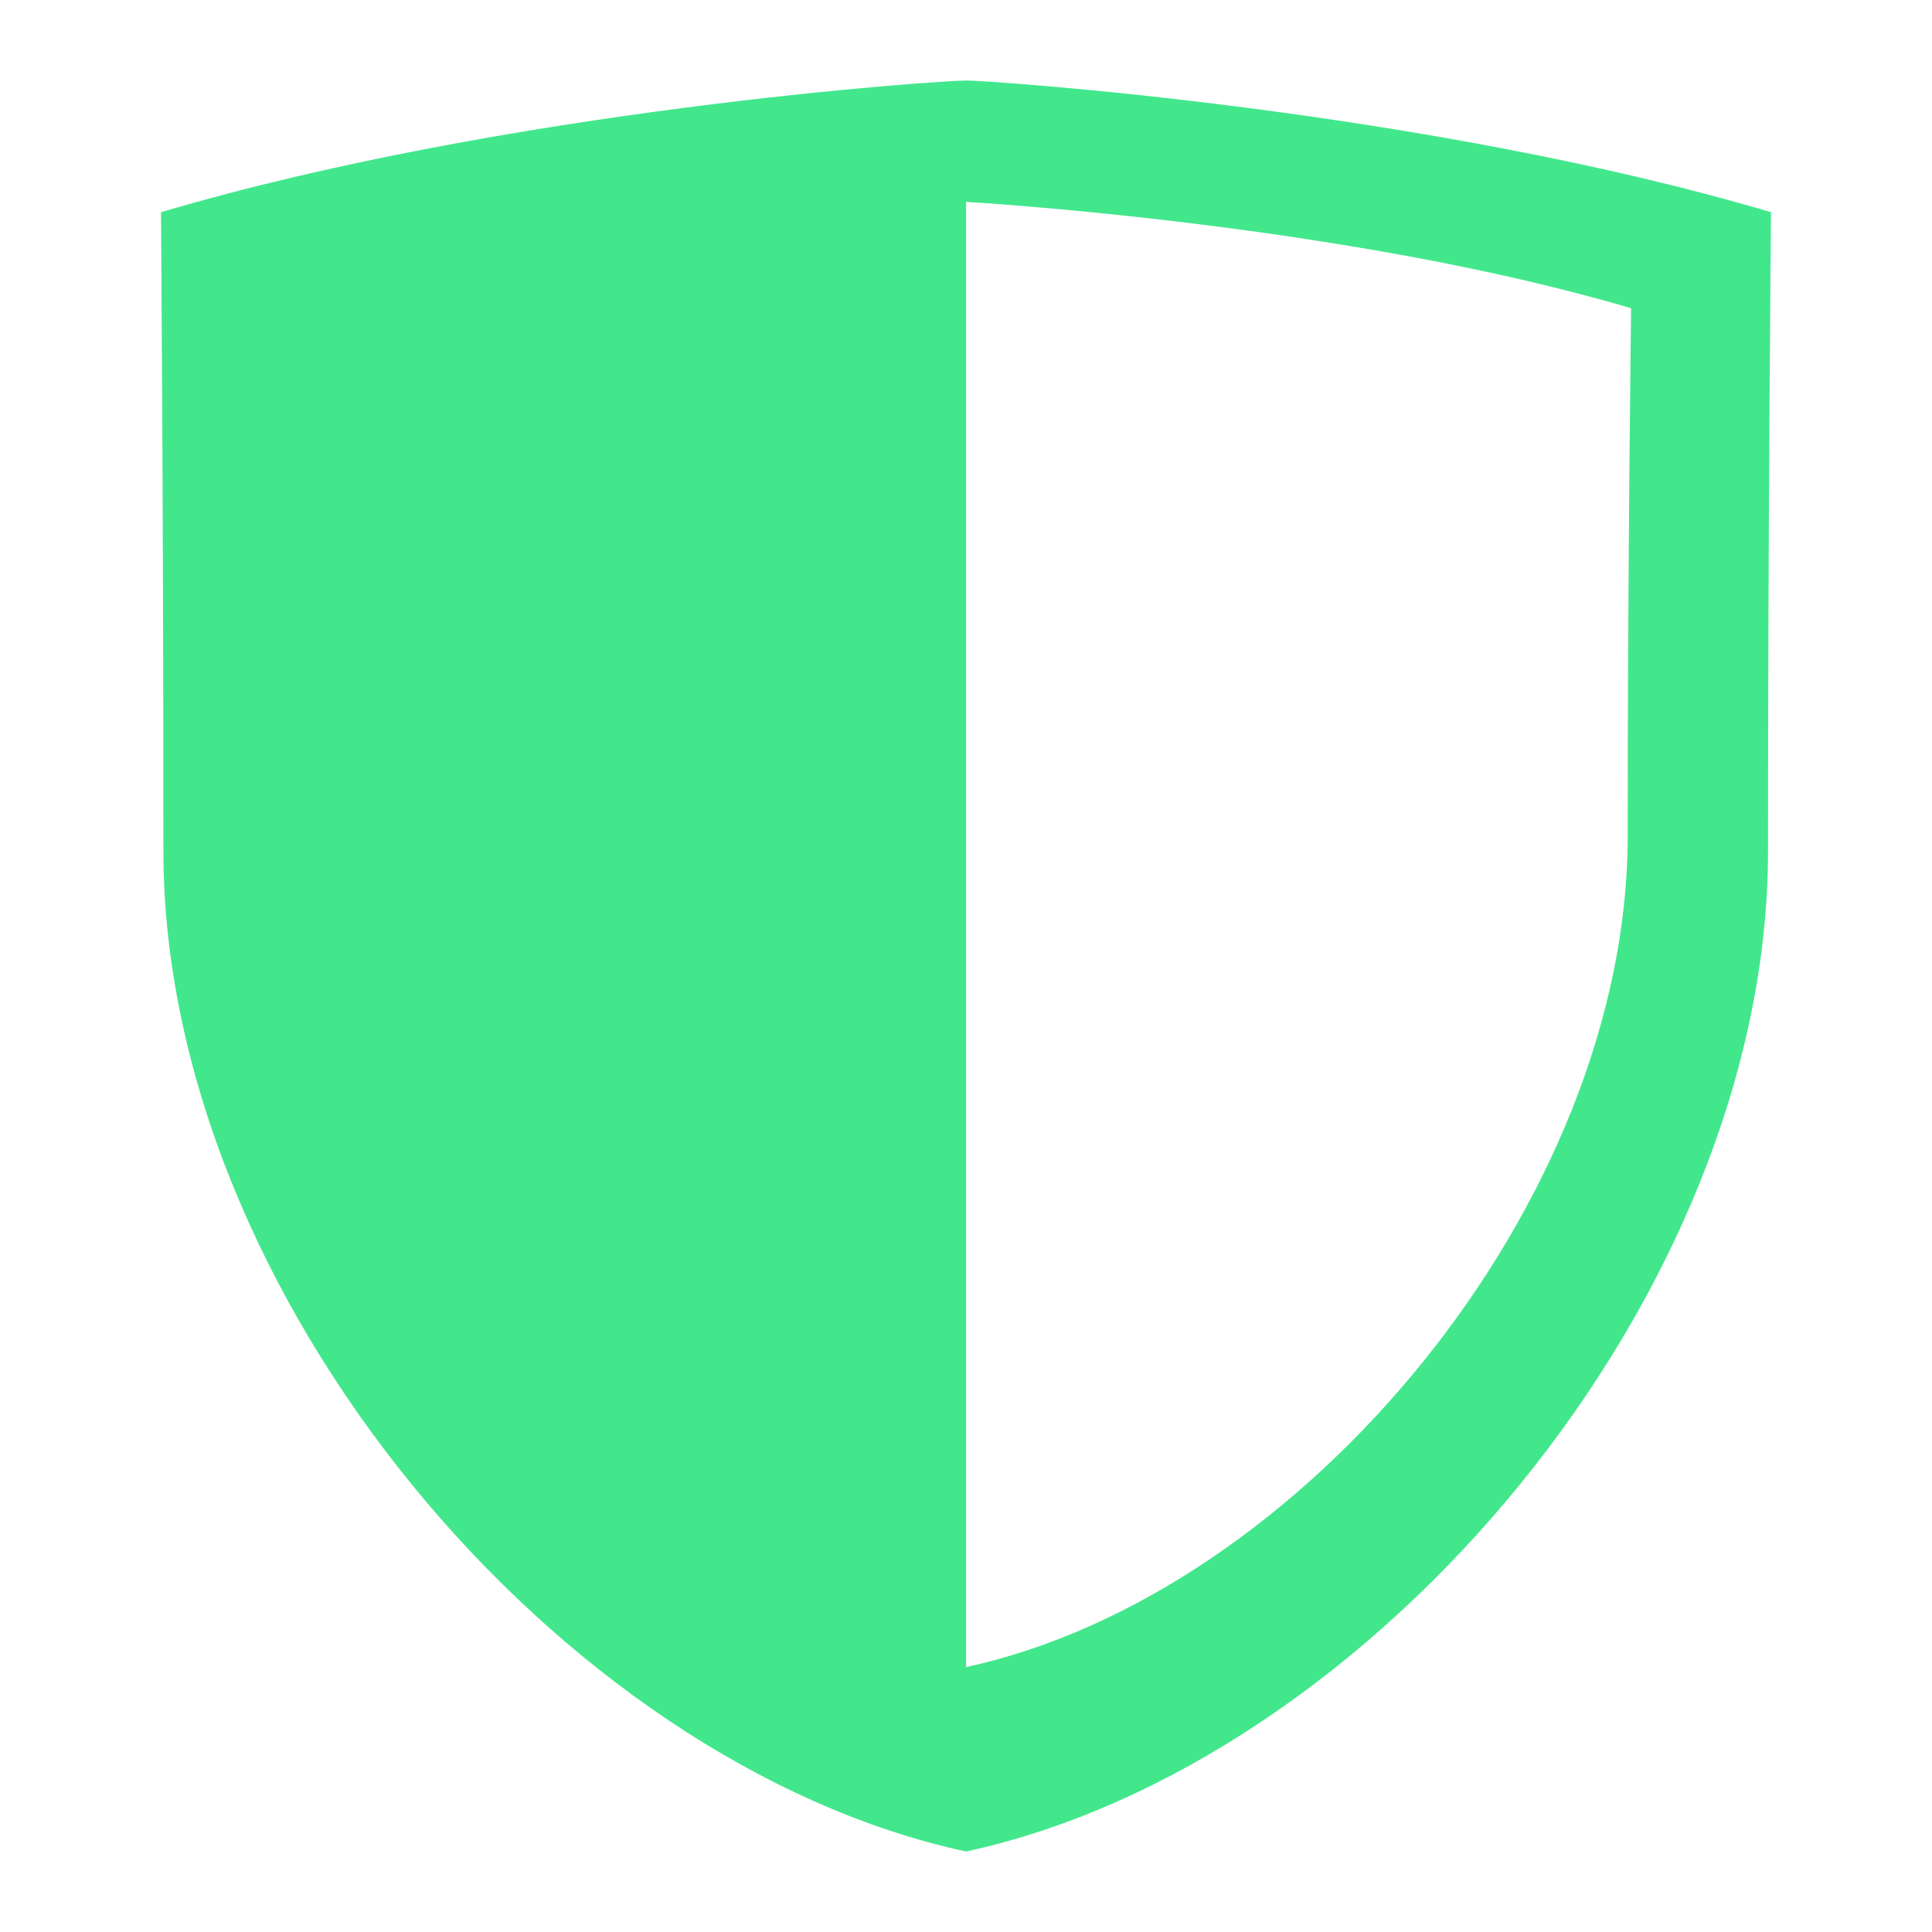 <svg width="24" height="24" viewBox="0 0 24 24" fill="none" xmlns="http://www.w3.org/2000/svg">
<path d="M12.001 20.899V2.508C12.001 2.508 16.698 2.775 20.262 3.829C20.262 3.829 20.219 7.12 20.22 10.385C20.221 14.935 16.185 19.804 12.001 20.709L12.001 20.899ZM22 2.636C17.686 1.359 12.279 1 12 1C11.689 1 6.314 1.359 2 2.636C2 2.636 2.031 6.619 2.03 10.572C2.029 16.079 6.935 21.905 12 23C17.065 21.905 21.964 16.079 21.963 10.572C21.962 6.619 22 2.636 22 2.636" fill="#42E78C"/>
</svg>
